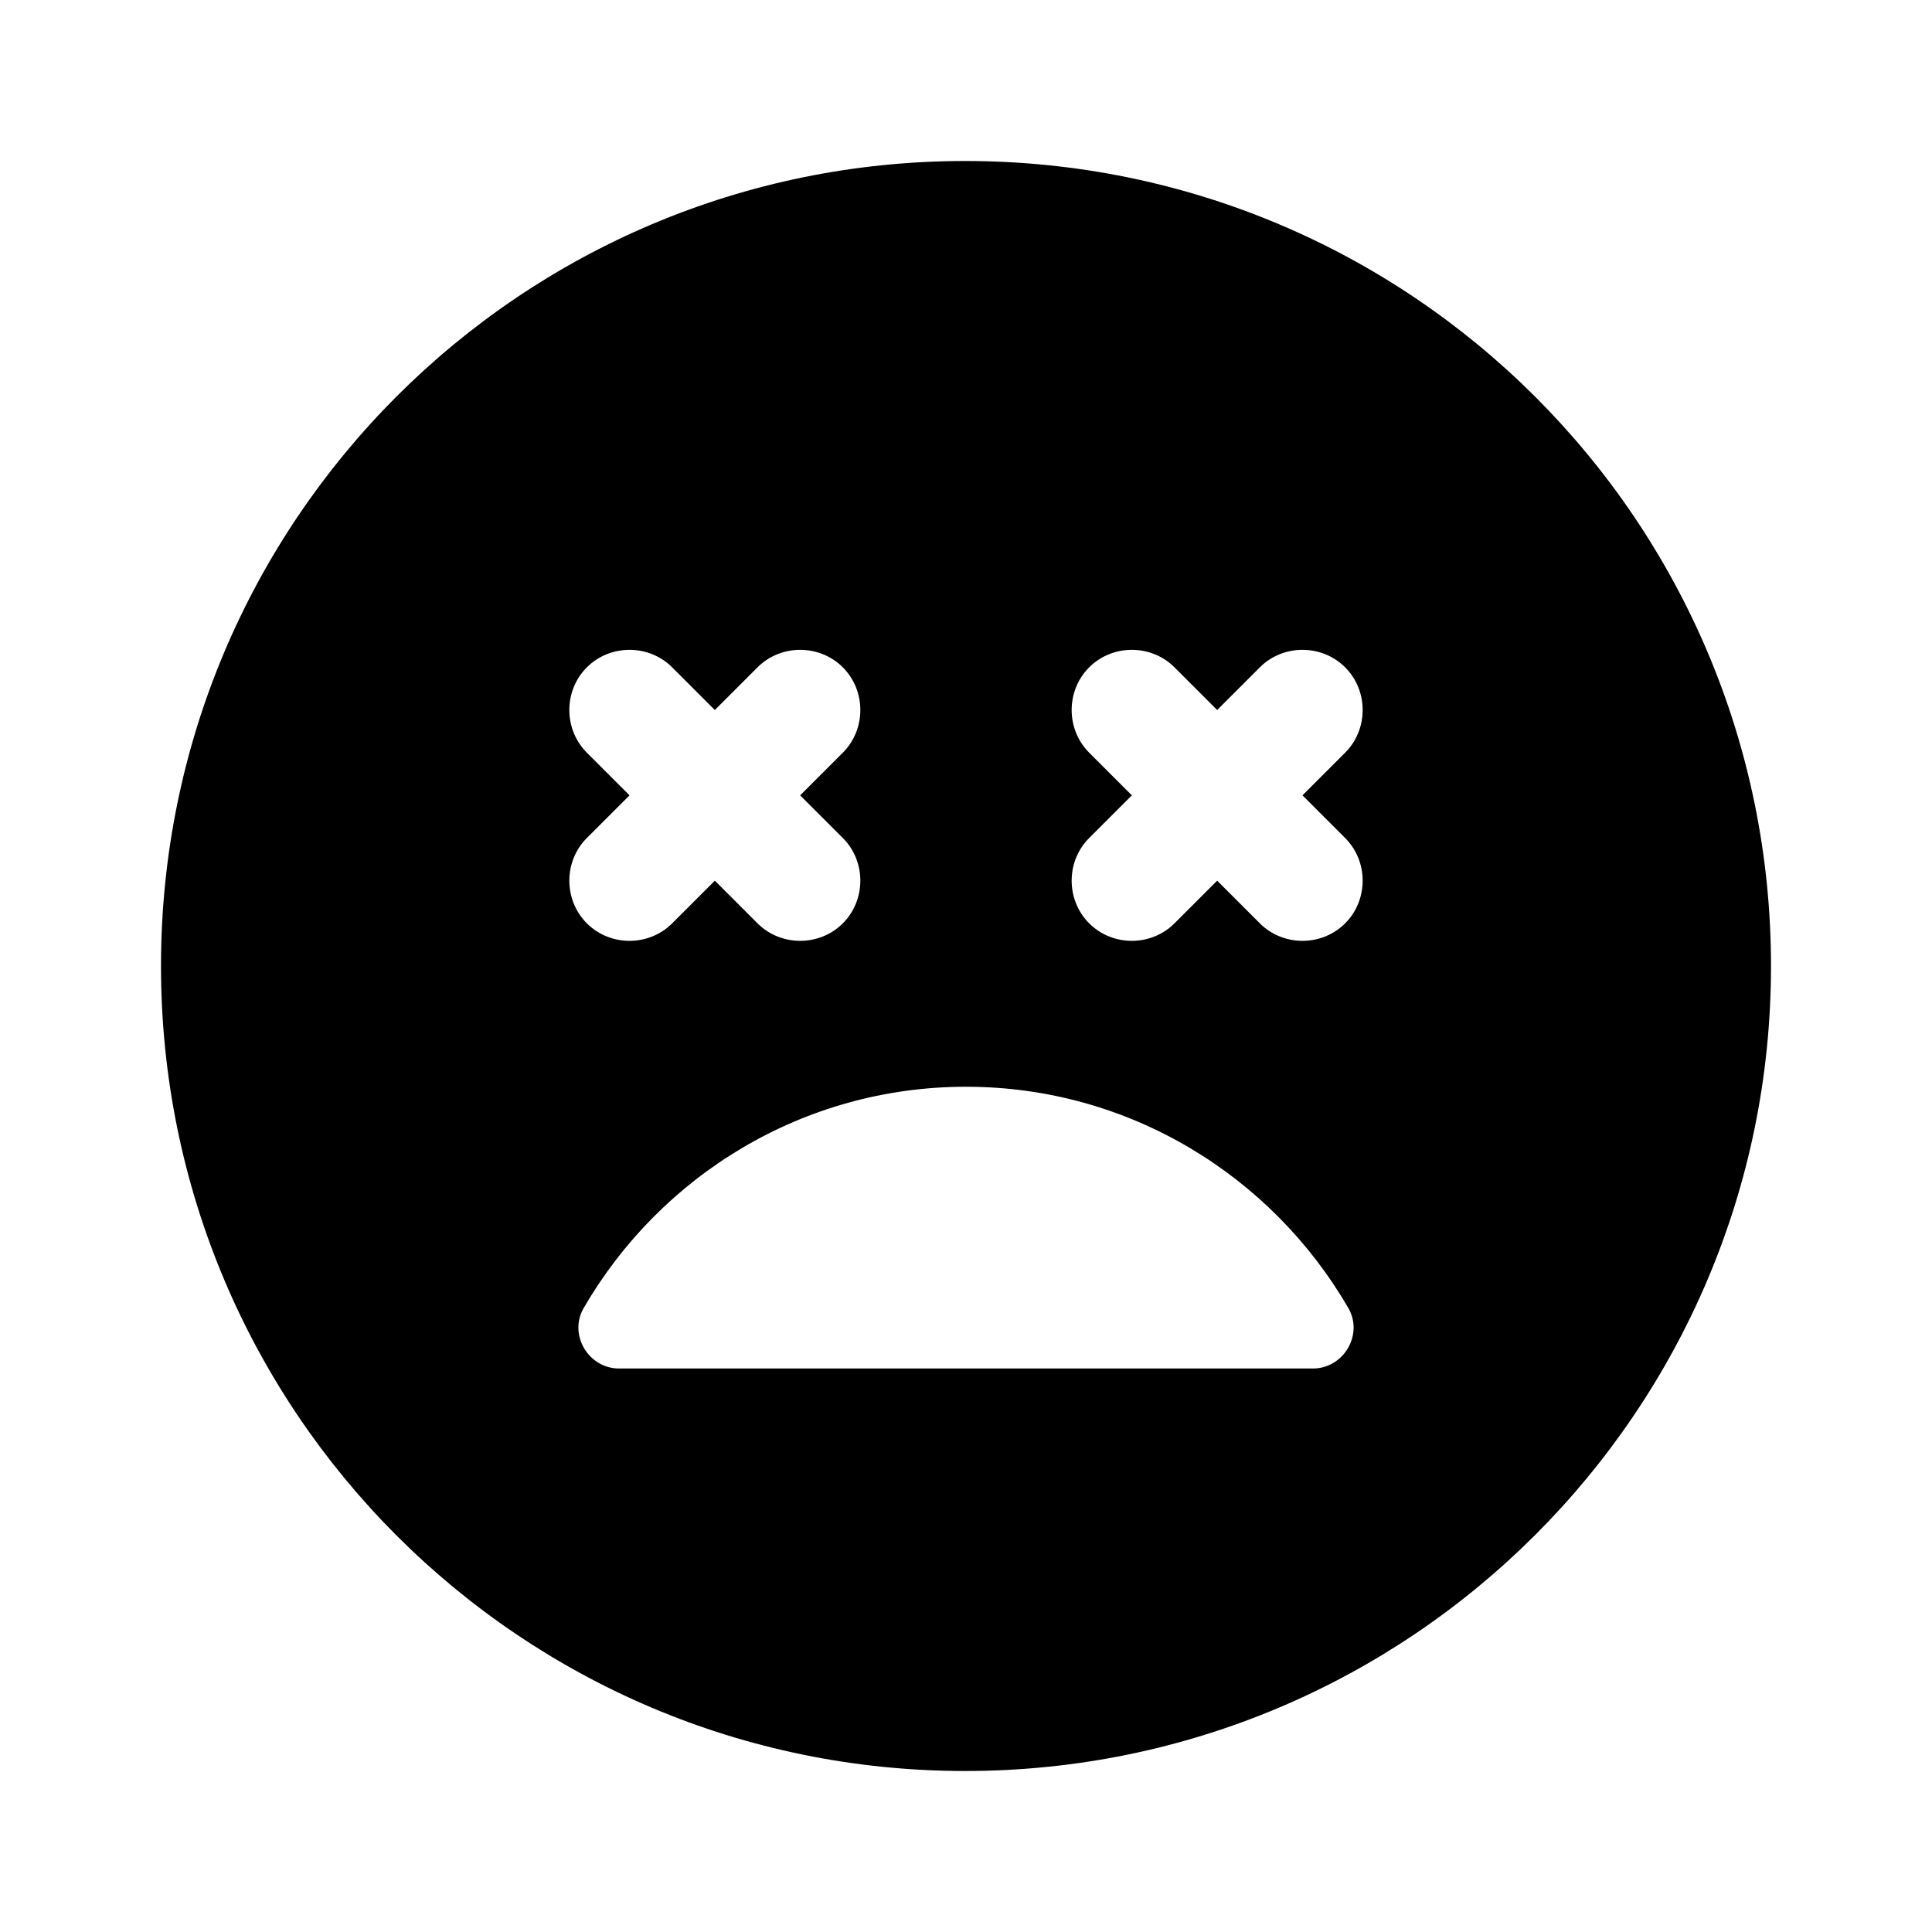 <svg xmlns="http://www.w3.org/2000/svg" enable-background="new 0 0 24 24" height="24" viewBox="0 0 24 24" width="24"><g><rect fill="none" height="24" width="24"/><rect fill="none" height="24" width="24"/></g><g><path d="M11.99,2C6.47,2,2,6.47,2,12s4.47,10,9.99,10S22,17.53,22,12S17.52,2,11.99,2z M7.29,9.35C7,9.06,7,8.58,7.29,8.29 C7.58,8,8.06,8,8.35,8.29l0.53,0.53l0.53-0.53C9.7,8,10.18,8,10.47,8.29c0.29,0.29,0.29,0.77,0,1.06L9.94,9.88l0.53,0.53 c0.29,0.29,0.29,0.77,0,1.06c-0.29,0.29-0.77,0.29-1.06,0l-0.53-0.53l-0.53,0.53c-0.29,0.29-0.77,0.29-1.06,0 C7,11.18,7,10.7,7.29,10.41l0.53-0.53L7.29,9.35z M16.31,17H7.69c-0.38,0-0.63-0.42-0.44-0.75C8.2,14.61,9.97,13.5,12,13.5 s3.8,1.11,4.75,2.75C16.94,16.58,16.69,17,16.31,17z M16.71,10.41c0.29,0.29,0.29,0.77,0,1.06c-0.29,0.29-0.77,0.29-1.06,0 l-0.53-0.53l-0.53,0.53c-0.29,0.29-0.77,0.29-1.06,0c-0.29-0.29-0.29-0.77,0-1.06l0.53-0.53l-0.53-0.53 c-0.29-0.29-0.29-0.77,0-1.06C13.82,8,14.3,8,14.59,8.29l0.53,0.53l0.53-0.53c0.29-0.29,0.77-0.29,1.06,0 c0.29,0.29,0.29,0.77,0,1.06l-0.53,0.53L16.71,10.41z"/></g></svg>
